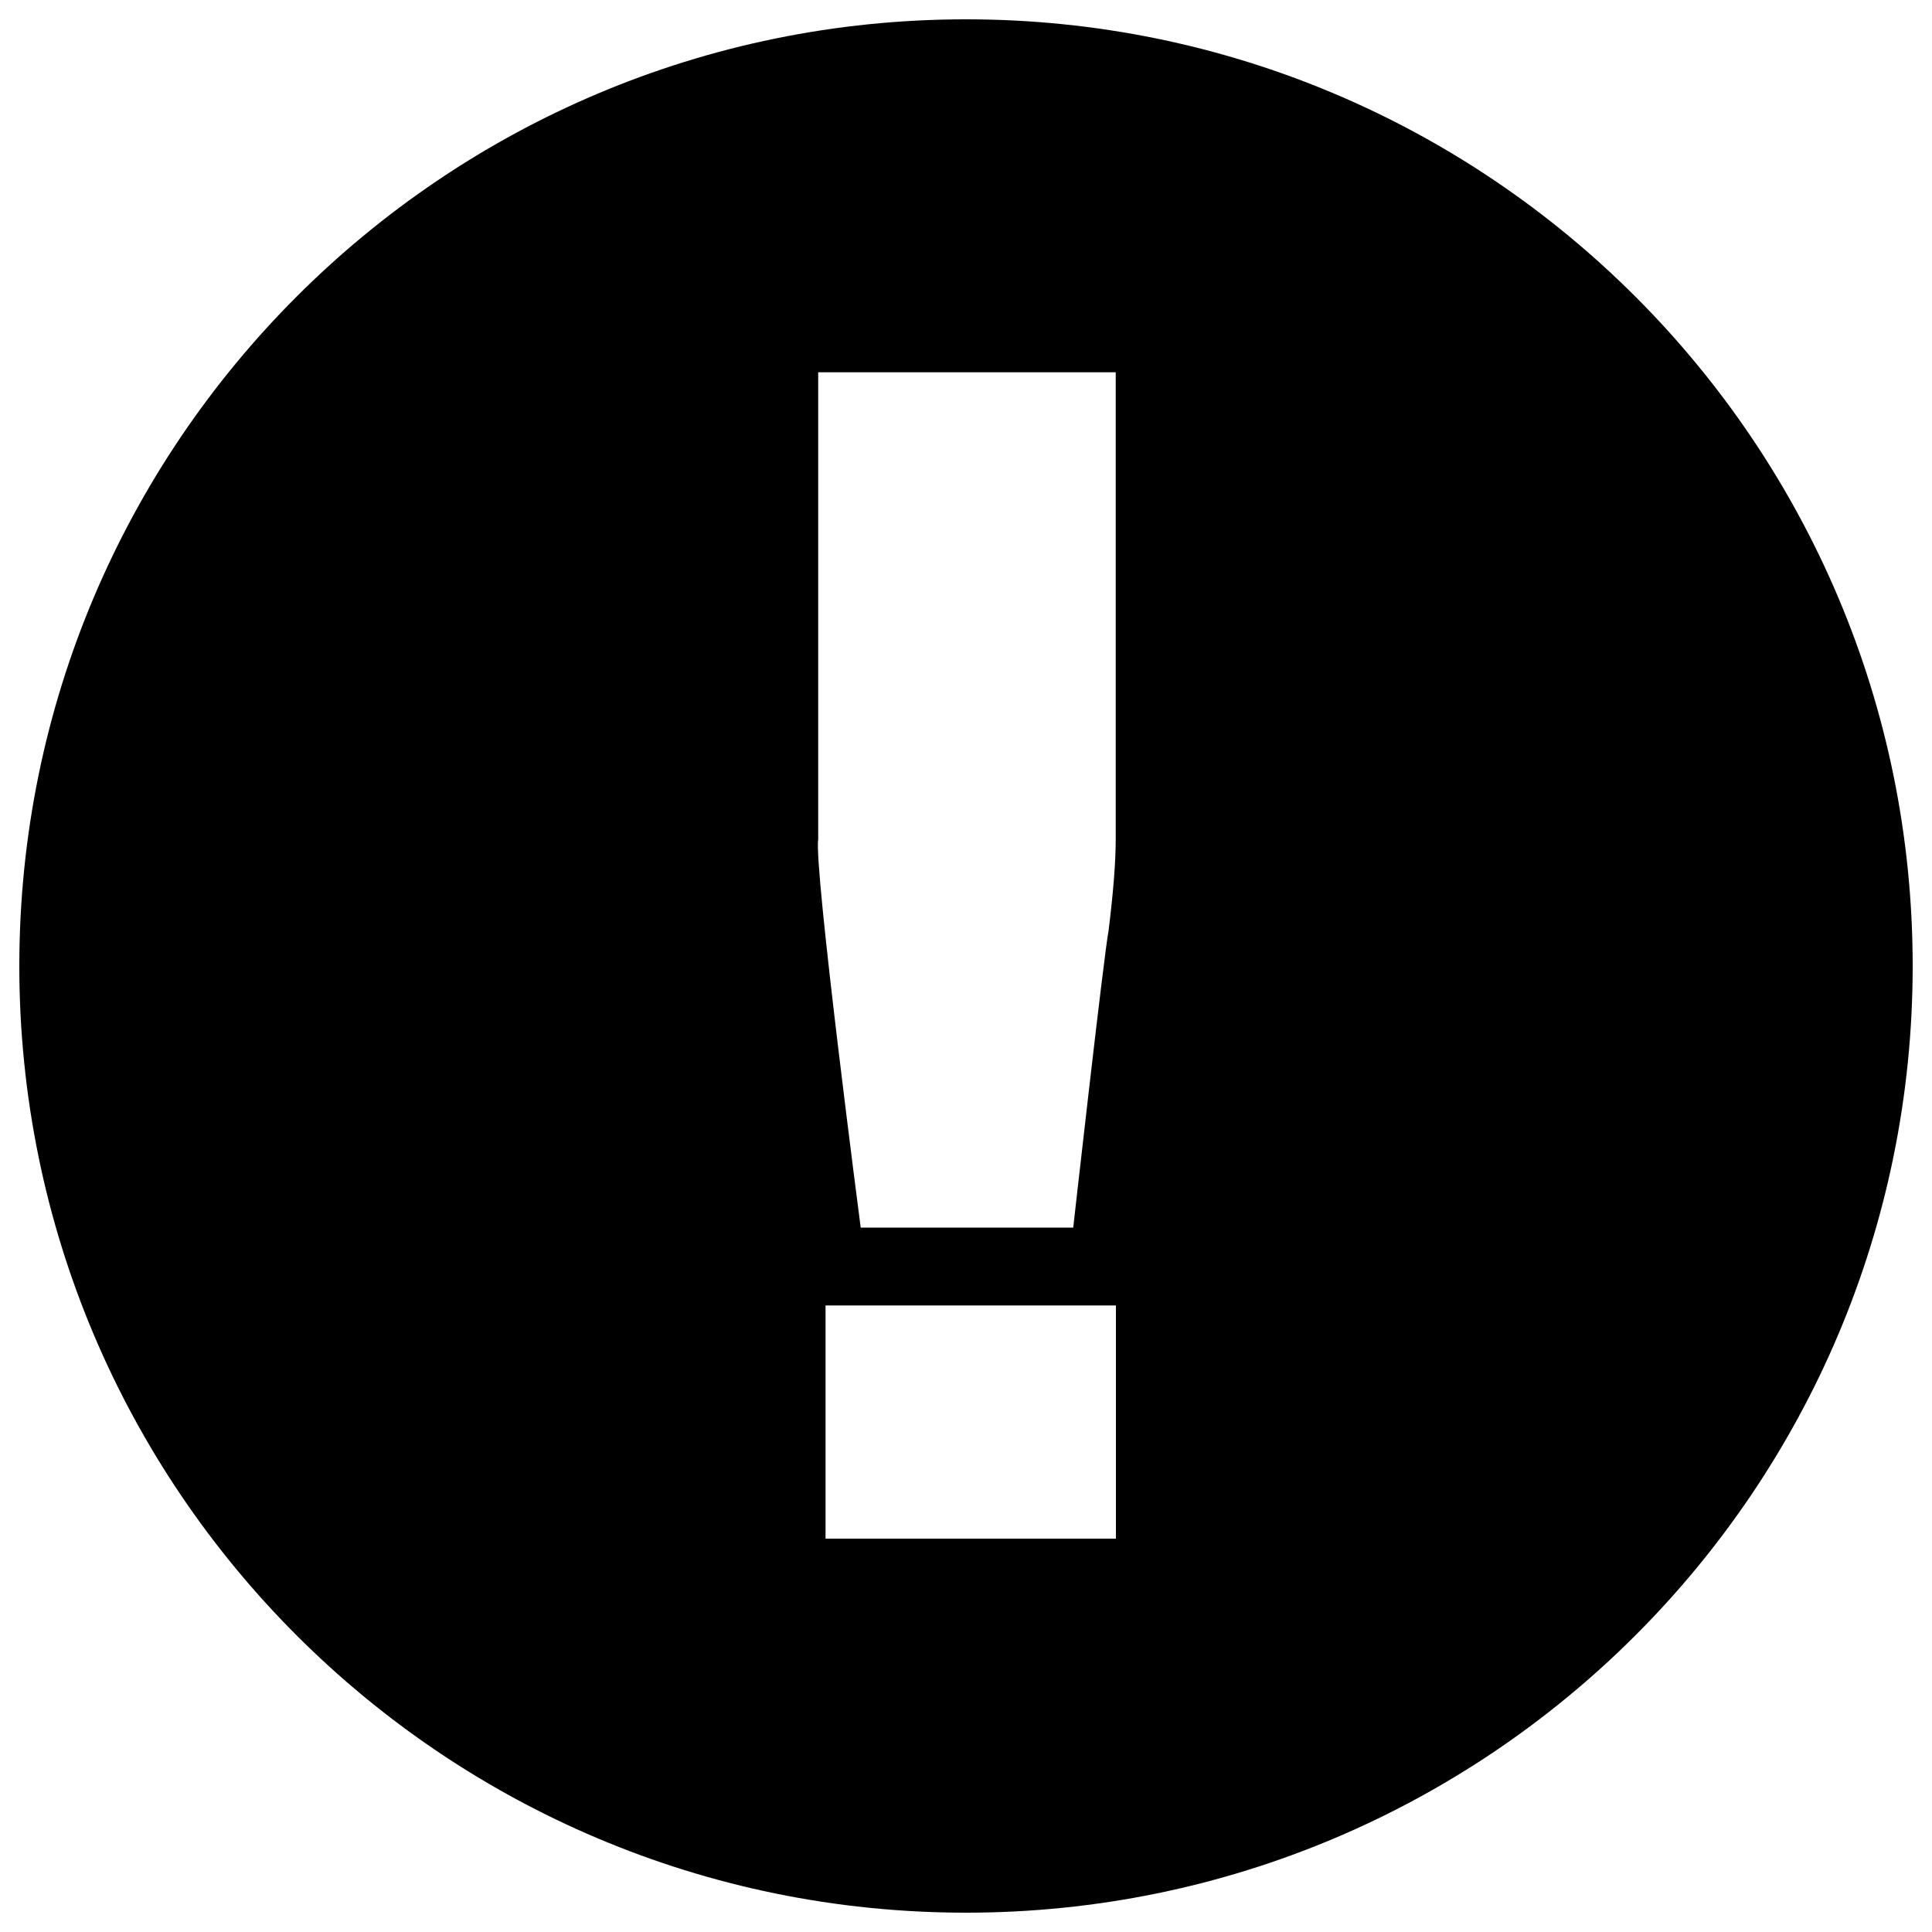 <?xml version="1.0" encoding="utf-8"?>
<!-- Svg Vector Icons : http://www.onlinewebfonts.com/icon -->
<!DOCTYPE svg PUBLIC "-//W3C//DTD SVG 1.1//EN" "http://www.w3.org/Graphics/SVG/1.1/DTD/svg11.dtd">
<svg version="1.1" xmlns="http://www.w3.org/2000/svg" xmlns:xlink="http://www.w3.org/1999/xlink" x="0px" y="0px" viewBox="0 0 1000 1000" enable-background="new 0 0 1000 1000" xml:space="preserve">
<g><path d="M500,10C229.5,10,10,229.3,10,500c0,270.7,219.5,490,490,490c270.5,0,490-219.3,490-490C990,229.3,770.5,10,500,10z M577.5,796.4H427.3V675.7h150.3V796.4z M577.5,434.2c0,12.2-1.3,27.9-3.7,47.5c-2.4,12.2-18.3,153.7-18.3,153.7h-110c0,0-24.4-186.6-22-201.2V192.7h154L577.5,434.2L577.5,434.2z"/></g>
</svg>
